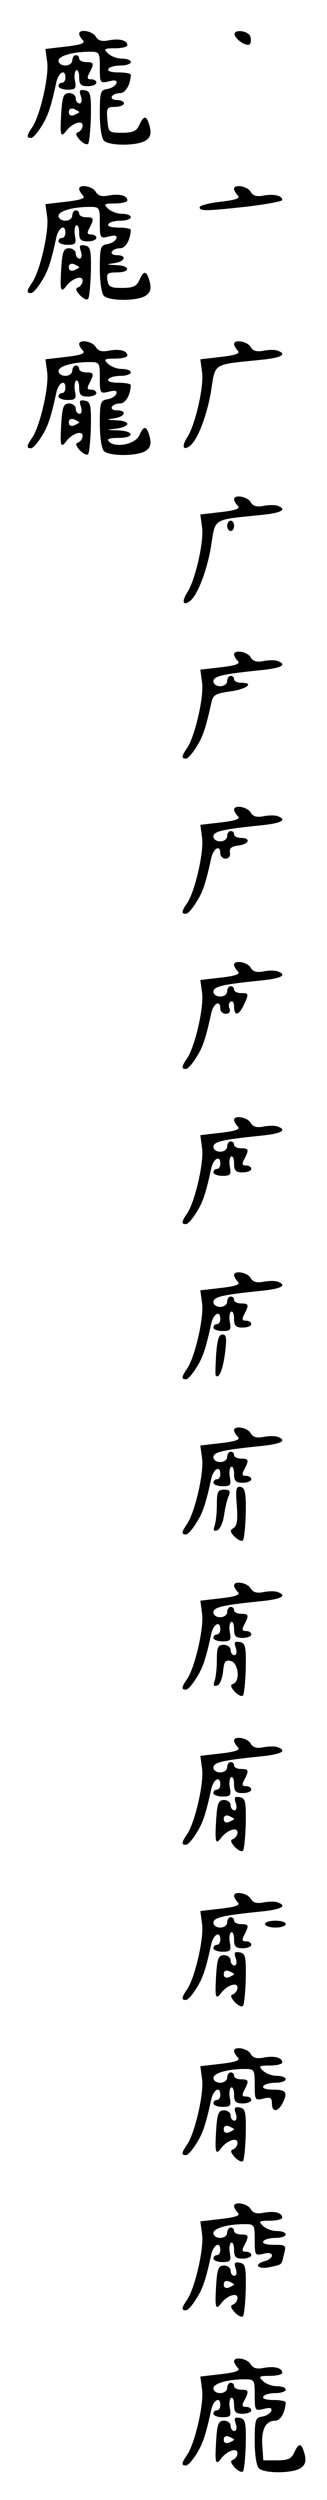 <?xml version="1.0" standalone="no"?>
<!DOCTYPE svg PUBLIC "-//W3C//DTD SVG 20010904//EN"
 "http://www.w3.org/TR/2001/REC-SVG-20010904/DTD/svg10.dtd">
<svg version="1.0" xmlns="http://www.w3.org/2000/svg"
 width="95pt" height="725pt" viewBox="0 0 95 725"
 preserveAspectRatio="xMidYMid meet">
<g transform="translate(0,725) scale(0.1,-0.1)"
fill="#000000" stroke="none">
<path d="M230 7152 c0 -4 5 -13 11 -19 8 -8 -6 -13 -49 -18 l-60 -7 5 -37 c6
-41 -20 -153 -42 -188 -18 -26 -19 -33 -5 -33 6 0 19 15 30 33 19 29 28 56 44
130 7 28 26 38 26 12 0 -8 -4 -15 -10 -15 -5 0 -10 -4 -10 -10 0 -5 12 -10 26
-10 23 0 26 3 22 25 -3 14 -1 28 3 31 5 3 9 -6 9 -20 0 -21 5 -26 25 -26 14 0
25 5 25 10 0 6 -7 10 -15 10 -12 0 -13 4 -5 19 14 27 13 31 -10 31 -11 0 -20
5 -20 10 0 6 -4 10 -10 10 -5 0 -10 -7 -10 -15 0 -8 -9 -15 -20 -15 -11 0 -20
6 -20 14 0 14 42 26 91 26 28 0 29 -2 29 -46 0 -45 1 -46 26 -40 19 5 25 3 22
-6 -3 -7 -14 -14 -26 -16 -20 -3 -22 -9 -22 -71 0 -39 5 -72 12 -79 16 -16
100 -15 122 1 13 9 16 20 11 40 -9 33 -17 34 -30 5 -8 -18 -18 -23 -50 -23
-39 0 -40 1 -43 38 -3 34 -1 37 22 37 14 0 26 5 26 10 0 6 -9 10 -21 10 -11 0
-17 5 -14 10 3 6 14 10 24 10 16 0 30 25 31 53 0 4 -16 7 -36 7 -21 0 -33 4
-29 10 3 6 19 10 36 10 16 0 29 5 29 10 0 6 -12 10 -26 10 -14 0 -32 7 -40 15
-14 13 -11 15 20 15 20 0 36 4 36 9 0 14 -23 20 -54 14 -20 -4 -31 -1 -38 11
-9 16 -48 23 -48 8z"/>
<path d="M682 7148 c6 -16 36 -34 44 -26 3 4 4 14 1 23 -7 17 -51 21 -45 3z"/>
<path d="M235 6971 c4 -12 2 -21 -4 -21 -6 0 -11 7 -11 15 0 8 -9 15 -19 15
-16 0 -20 -9 -23 -57 -4 -65 -2 -75 15 -52 17 22 47 32 47 15 0 -8 -6 -16 -12
-19 -10 -3 -8 -9 4 -23 10 -10 20 -15 24 -11 3 3 7 39 8 79 1 63 -1 73 -17 76
-15 3 -18 0 -12 -17z m-5 -46 c0 -2 -7 -5 -15 -9 -9 -3 -15 0 -15 9 0 9 6 12
15 9 8 -4 15 -7 15 -9z"/>
<path d="M230 6702 c0 -4 5 -13 11 -19 8 -8 -6 -13 -49 -18 l-60 -7 5 -37 c6
-41 -20 -153 -42 -188 -18 -26 -19 -33 -5 -33 6 0 19 15 30 33 19 29 28 56 44
130 7 28 26 38 26 12 0 -8 -4 -15 -10 -15 -5 0 -10 -4 -10 -10 0 -5 12 -10 26
-10 23 0 26 3 22 25 -3 14 -1 28 3 31 5 3 9 -6 9 -20 0 -21 5 -26 25 -26 14 0
25 5 25 10 0 6 -7 10 -15 10 -12 0 -13 4 -5 19 14 27 13 31 -10 31 -11 0 -20
5 -20 10 0 6 -4 10 -10 10 -5 0 -10 -7 -10 -15 0 -8 -9 -15 -20 -15 -11 0 -20
6 -20 14 0 14 42 26 91 26 28 0 29 -2 29 -46 0 -45 1 -46 26 -40 19 5 25 3 22
-6 -3 -7 -14 -14 -26 -16 -20 -3 -22 -9 -22 -71 0 -39 5 -72 12 -79 16 -16
100 -15 122 1 13 9 16 20 11 40 -9 33 -17 34 -30 5 -8 -18 -18 -23 -50 -23
-34 0 -40 3 -43 23 -3 19 1 22 27 22 41 0 40 20 -1 21 -31 2 -31 2 -5 6 31 5
37 23 6 23 -11 0 -17 5 -14 10 3 6 14 10 24 10 16 0 30 25 31 53 0 4 -16 7
-36 7 -21 0 -33 4 -29 10 3 6 19 10 36 10 16 0 29 5 29 10 0 6 -12 10 -26 10
-14 0 -32 7 -40 15 -14 13 -11 15 20 15 20 0 36 4 36 9 0 14 -23 20 -54 14
-20 -4 -31 -1 -38 11 -9 16 -48 23 -48 8z"/>
<path d="M680 6702 c0 -4 5 -13 11 -19 8 -8 -6 -13 -50 -18 -34 -4 -61 -11
-61 -16 0 -12 19 -11 140 2 55 7 100 15 100 19 0 13 -25 18 -54 13 -20 -4 -31
-1 -38 11 -9 16 -48 23 -48 8z"/>
<path d="M235 6521 c4 -12 2 -21 -4 -21 -6 0 -11 7 -11 15 0 8 -9 15 -19 15
-16 0 -20 -9 -23 -57 -4 -65 -2 -75 15 -52 17 22 47 32 47 15 0 -8 -6 -16 -12
-19 -10 -3 -8 -9 4 -23 10 -10 20 -15 24 -11 3 3 7 39 8 79 1 63 -1 73 -17 76
-15 3 -18 0 -12 -17z m-5 -46 c0 -2 -7 -5 -15 -9 -9 -3 -15 0 -15 9 0 9 6 12
15 9 8 -4 15 -7 15 -9z"/>
<path d="M230 6252 c0 -4 5 -13 11 -19 8 -8 -6 -13 -49 -18 l-60 -7 5 -37 c6
-41 -20 -153 -42 -188 -18 -26 -19 -33 -5 -33 6 0 19 15 30 33 19 29 28 56 44
130 7 28 26 38 26 12 0 -8 -4 -15 -10 -15 -5 0 -10 -4 -10 -10 0 -5 12 -10 26
-10 23 0 26 3 22 25 -3 14 -1 28 3 31 5 3 9 -6 9 -20 0 -21 5 -26 25 -26 14 0
25 5 25 10 0 6 -7 10 -15 10 -12 0 -13 4 -5 19 14 27 13 31 -10 31 -11 0 -20
5 -20 10 0 6 -4 10 -10 10 -5 0 -10 -7 -10 -15 0 -8 -9 -15 -20 -15 -11 0 -20
6 -20 14 0 14 42 26 91 26 28 0 29 -2 29 -46 0 -45 1 -46 26 -40 19 5 25 3 22
-6 -3 -7 -14 -14 -26 -16 -20 -3 -22 -9 -22 -71 0 -39 5 -72 12 -79 16 -16
100 -15 122 1 13 9 16 20 11 40 -9 33 -17 34 -30 5 -11 -26 -69 -38 -88 -19
-8 8 0 11 26 11 49 0 48 20 0 22 -37 1 -37 1 -5 5 17 2 32 8 32 14 0 5 -15 10
-32 10 -31 2 -31 2 -5 6 31 5 37 23 6 23 -11 0 -17 5 -14 10 3 6 14 10 24 10
16 0 30 25 31 53 0 4 -16 7 -36 7 -21 0 -33 4 -29 10 3 6 19 10 36 10 16 0 29
5 29 10 0 6 -12 10 -26 10 -14 0 -32 7 -40 15 -14 13 -11 15 20 15 20 0 36 4
36 9 0 14 -23 20 -54 14 -20 -4 -31 -1 -38 11 -9 16 -48 23 -48 8z"/>
<path d="M680 6252 c0 -4 5 -13 11 -19 8 -8 -6 -13 -49 -18 l-60 -7 5 -37 c6
-42 -20 -154 -43 -189 -16 -25 -13 -39 5 -27 23 13 52 88 64 160 13 83 3 77
140 91 64 6 83 16 54 27 -7 3 -26 3 -41 0 -20 -4 -31 -1 -38 11 -9 16 -48 23
-48 8z"/>
<path d="M235 6071 c4 -12 2 -21 -4 -21 -6 0 -11 7 -11 15 0 8 -9 15 -19 15
-16 0 -20 -9 -23 -57 -4 -65 -2 -75 15 -52 17 22 47 32 47 15 0 -8 -6 -16 -12
-19 -10 -3 -8 -9 4 -23 10 -10 20 -15 24 -11 3 3 7 39 8 79 1 63 -1 73 -17 76
-15 3 -18 0 -12 -17z m-5 -46 c0 -2 -7 -5 -15 -9 -9 -3 -15 0 -15 9 0 9 6 12
15 9 8 -4 15 -7 15 -9z"/>
<path d="M680 5802 c0 -4 5 -13 11 -19 8 -8 -6 -13 -49 -18 l-60 -7 5 -37 c6
-42 -20 -154 -43 -189 -16 -25 -13 -39 5 -27 23 13 52 88 64 160 13 83 3 77
140 91 64 6 83 16 54 27 -7 3 -26 3 -41 0 -20 -4 -31 -1 -38 11 -9 16 -48 23
-48 8z"/>
<path d="M660 5725 c0 -8 5 -15 10 -15 6 0 10 7 10 15 0 8 -4 15 -10 15 -5 0
-10 -7 -10 -15z"/>
<path d="M680 5352 c0 -4 5 -13 11 -19 8 -8 -6 -13 -49 -18 l-60 -7 5 -37 c6
-41 -20 -153 -42 -188 -18 -26 -19 -33 -5 -33 6 0 19 15 30 33 19 29 28 56 44
129 5 23 12 27 56 33 48 7 70 25 30 25 -11 0 -20 5 -20 10 0 6 -4 10 -10 10
-5 0 -10 -7 -10 -15 0 -8 -9 -15 -20 -15 -11 0 -20 6 -20 14 0 15 26 21 133
32 64 6 83 16 54 27 -7 3 -26 3 -41 0 -20 -4 -31 -1 -38 11 -9 16 -48 23 -48
8z"/>
<path d="M680 4902 c0 -4 5 -13 11 -19 8 -8 -6 -13 -49 -18 l-60 -7 5 -37 c6
-41 -20 -153 -42 -188 -18 -26 -19 -33 -5 -33 6 0 19 15 30 33 19 29 28 56 44
130 7 28 26 38 26 12 0 -8 7 -15 15 -15 10 0 15 7 13 18 -2 12 5 18 25 20 31
4 37 22 7 22 -11 0 -20 5 -20 10 0 6 -4 10 -10 10 -5 0 -10 -7 -10 -15 0 -8
-9 -15 -20 -15 -11 0 -20 6 -20 14 0 15 26 21 133 32 64 6 83 16 54 27 -7 3
-26 3 -41 0 -20 -4 -31 -1 -38 11 -9 16 -48 23 -48 8z"/>
<path d="M680 4452 c0 -4 5 -13 11 -19 8 -8 -6 -13 -49 -18 l-60 -7 5 -37 c6
-41 -20 -153 -42 -188 -18 -26 -19 -33 -5 -33 6 0 19 15 30 33 19 29 28 56 44
130 7 28 26 38 26 12 0 -8 7 -15 16 -15 10 0 14 6 11 15 -4 8 -2 17 3 20 6 4
10 -3 10 -14 0 -29 14 -26 28 4 16 34 15 35 -8 35 -11 0 -20 5 -20 10 0 6 -4
10 -10 10 -5 0 -10 -7 -10 -15 0 -8 -9 -15 -20 -15 -11 0 -20 6 -20 14 0 15
26 21 133 32 64 6 83 16 54 27 -7 3 -26 3 -41 0 -20 -4 -31 -1 -38 11 -9 16
-48 23 -48 8z"/>
<path d="M680 4002 c0 -4 5 -13 11 -19 8 -8 -6 -13 -49 -18 l-60 -7 5 -37 c6
-41 -20 -153 -42 -188 -18 -26 -19 -33 -5 -33 6 0 19 15 30 33 19 29 28 56 44
130 7 28 26 38 26 12 0 -8 -4 -15 -10 -15 -5 0 -10 -4 -10 -10 0 -5 12 -10 26
-10 23 0 26 3 22 25 -3 14 -1 28 3 31 5 3 9 -6 9 -20 0 -21 5 -26 25 -26 14 0
25 5 25 10 0 6 -7 10 -15 10 -12 0 -13 4 -5 19 14 27 13 31 -10 31 -11 0 -20
5 -20 10 0 6 -4 10 -10 10 -5 0 -10 -7 -10 -15 0 -8 -9 -15 -20 -15 -11 0 -20
6 -20 14 0 15 26 21 133 32 64 6 83 16 54 27 -7 3 -26 3 -41 0 -20 -4 -31 -1
-38 11 -9 16 -48 23 -48 8z"/>
<path d="M680 3552 c0 -4 5 -13 11 -19 8 -8 -6 -13 -49 -18 l-60 -7 5 -37 c6
-41 -20 -153 -42 -188 -18 -26 -19 -33 -5 -33 6 0 19 15 30 33 19 29 28 56 44
130 7 28 26 38 26 12 0 -8 -4 -15 -10 -15 -5 0 -10 -4 -10 -10 0 -5 12 -10 26
-10 23 0 26 3 22 25 -3 14 -1 28 3 31 5 3 9 -6 9 -20 0 -21 5 -26 25 -26 14 0
25 5 25 10 0 6 -7 10 -15 10 -12 0 -13 4 -5 19 14 27 13 31 -10 31 -11 0 -20
5 -20 10 0 6 -4 10 -10 10 -5 0 -10 -7 -10 -15 0 -8 -9 -15 -20 -15 -11 0 -20
6 -20 14 0 15 26 21 133 32 64 6 83 16 54 27 -7 3 -26 3 -41 0 -20 -4 -31 -1
-38 11 -9 16 -48 23 -48 8z"/>
<path d="M628 3323 c-2 -32 -3 -60 -1 -62 9 -12 21 19 27 67 5 42 4 52 -8 52
-10 0 -15 -16 -18 -57z"/>
<path d="M680 3102 c0 -4 5 -13 11 -19 8 -8 -6 -13 -49 -18 l-60 -7 5 -37 c6
-41 -20 -153 -42 -188 -18 -26 -19 -33 -5 -33 6 0 19 15 30 33 19 29 28 56 44
130 7 28 26 38 26 12 0 -8 -4 -15 -10 -15 -5 0 -10 -4 -10 -10 0 -5 12 -10 26
-10 23 0 26 3 22 25 -3 14 -1 28 3 31 5 3 9 -6 9 -20 0 -21 5 -26 25 -26 14 0
25 5 25 10 0 6 -7 10 -15 10 -12 0 -13 4 -5 19 14 27 13 31 -10 31 -11 0 -20
5 -20 10 0 6 -4 10 -10 10 -5 0 -10 -7 -10 -15 0 -8 -9 -15 -20 -15 -11 0 -20
6 -20 14 0 15 26 21 133 32 64 6 83 16 54 27 -7 3 -26 3 -41 0 -20 -4 -31 -1
-38 11 -9 16 -48 23 -48 8z"/>
<path d="M688 2884 c3 -41 1 -58 -9 -65 -12 -7 -11 -11 3 -26 10 -9 20 -14 24
-10 3 3 7 39 8 79 1 59 -2 73 -15 76 -13 2 -15 -6 -11 -54z"/>
<path d="M630 2886 c0 -24 -3 -52 -7 -62 -4 -12 -2 -15 8 -12 8 3 17 22 20 44
3 21 9 47 14 57 5 13 2 17 -14 17 -18 0 -21 -6 -21 -44z"/>
<path d="M680 2652 c0 -4 5 -13 11 -19 8 -8 -6 -13 -49 -18 l-60 -7 5 -37 c6
-41 -20 -153 -42 -188 -18 -26 -19 -33 -5 -33 6 0 19 15 30 33 19 29 28 56 44
130 7 28 26 38 26 12 0 -8 -4 -15 -10 -15 -5 0 -10 -4 -10 -10 0 -5 12 -10 26
-10 23 0 26 3 22 25 -3 14 -1 28 3 31 5 3 9 -6 9 -20 0 -21 5 -26 25 -26 14 0
25 5 25 10 0 6 -7 10 -15 10 -12 0 -13 4 -5 19 14 27 13 31 -10 31 -11 0 -20
5 -20 10 0 6 -4 10 -10 10 -5 0 -10 -7 -10 -15 0 -8 -9 -15 -20 -15 -11 0 -20
6 -20 14 0 15 26 21 133 32 64 6 83 16 54 27 -7 3 -26 3 -41 0 -20 -4 -31 -1
-38 11 -9 16 -48 23 -48 8z"/>
<path d="M685 2471 c4 -12 2 -21 -4 -21 -6 0 -11 7 -11 15 0 8 -9 15 -20 15
-17 0 -20 -7 -20 -44 0 -24 -3 -52 -7 -62 -4 -12 -2 -15 8 -12 8 2 15 21 17
40 3 30 6 35 23 31 22 -6 27 -58 7 -66 -10 -3 -8 -9 4 -23 10 -10 20 -15 24
-11 3 3 7 39 8 79 1 63 -1 73 -17 76 -15 3 -18 0 -12 -17z"/>
<path d="M680 2202 c0 -4 5 -13 11 -19 8 -8 -6 -13 -49 -18 l-60 -7 5 -37 c6
-41 -20 -153 -42 -188 -18 -26 -19 -33 -5 -33 6 0 19 15 30 33 19 29 28 56 44
130 7 28 26 38 26 12 0 -8 -4 -15 -10 -15 -5 0 -10 -4 -10 -10 0 -5 12 -10 26
-10 23 0 26 3 22 25 -3 14 -1 28 3 31 5 3 9 -6 9 -20 0 -21 5 -26 25 -26 14 0
25 5 25 10 0 6 -7 10 -15 10 -12 0 -13 4 -5 19 14 27 13 31 -10 31 -11 0 -20
5 -20 10 0 6 -4 10 -10 10 -5 0 -10 -7 -10 -15 0 -8 -9 -15 -20 -15 -11 0 -20
6 -20 14 0 15 26 21 133 32 64 6 83 16 54 27 -7 3 -26 3 -41 0 -20 -4 -31 -1
-38 11 -9 16 -48 23 -48 8z"/>
<path d="M685 2021 c4 -12 2 -21 -4 -21 -6 0 -11 7 -11 15 0 8 -9 15 -19 15
-16 0 -20 -9 -23 -57 -4 -65 -2 -75 15 -52 17 22 47 32 47 15 0 -8 -6 -16 -12
-19 -10 -3 -8 -9 4 -23 10 -10 20 -15 24 -11 3 3 7 39 8 79 1 63 -1 73 -17 76
-15 3 -18 0 -12 -17z m-5 -46 c0 -2 -7 -5 -15 -9 -9 -3 -15 0 -15 9 0 9 6 12
15 9 8 -4 15 -7 15 -9z"/>
<path d="M680 1752 c0 -4 5 -13 11 -19 8 -8 -6 -13 -49 -18 l-60 -7 5 -37 c6
-41 -20 -153 -42 -188 -18 -26 -19 -33 -5 -33 6 0 19 15 30 33 19 29 28 56 44
130 7 28 26 38 26 12 0 -8 -4 -15 -10 -15 -5 0 -10 -4 -10 -10 0 -5 12 -10 26
-10 23 0 26 3 22 25 -3 14 -1 28 3 31 5 3 9 -6 9 -20 0 -21 5 -26 25 -26 14 0
25 5 25 10 0 6 -7 10 -15 10 -12 0 -13 4 -5 19 14 27 13 31 -10 31 -11 0 -20
5 -20 10 0 6 -4 10 -10 10 -5 0 -10 -7 -10 -15 0 -8 -9 -15 -20 -15 -11 0 -20
6 -20 14 0 15 26 21 133 32 64 6 83 16 54 27 -7 3 -26 3 -41 0 -20 -4 -31 -1
-38 11 -9 16 -48 23 -48 8z"/>
<path d="M770 1670 c0 -5 14 -10 30 -10 17 0 30 5 30 10 0 6 -13 10 -30 10
-16 0 -30 -4 -30 -10z"/>
<path d="M685 1571 c4 -12 2 -21 -4 -21 -6 0 -11 7 -11 15 0 8 -9 15 -19 15
-16 0 -20 -9 -23 -57 -4 -65 -2 -75 15 -52 17 22 47 32 47 15 0 -8 -6 -16 -12
-19 -10 -3 -8 -9 4 -23 10 -10 20 -15 24 -11 3 3 7 39 8 79 1 63 -1 73 -17 76
-15 3 -18 0 -12 -17z m-5 -46 c0 -2 -7 -5 -15 -9 -9 -3 -15 0 -15 9 0 9 6 12
15 9 8 -4 15 -7 15 -9z"/>
<path d="M680 1302 c0 -4 5 -13 11 -19 8 -8 -6 -13 -49 -18 l-60 -7 5 -37 c6
-41 -20 -153 -42 -188 -18 -26 -19 -33 -5 -33 6 0 19 15 30 33 19 29 28 56 44
130 7 28 26 38 26 12 0 -8 -4 -15 -10 -15 -5 0 -10 -4 -10 -10 0 -5 12 -10 26
-10 23 0 26 3 22 25 -3 14 -1 28 3 31 5 3 9 -6 9 -20 0 -21 5 -26 25 -26 14 0
25 5 25 10 0 6 -7 10 -15 10 -12 0 -13 4 -5 19 14 27 13 31 -10 31 -11 0 -20
5 -20 10 0 6 -4 10 -10 10 -5 0 -10 -7 -10 -15 0 -8 -9 -15 -20 -15 -11 0 -20
6 -20 14 0 14 42 26 91 26 28 0 29 -2 29 -46 0 -44 1 -46 25 -40 20 5 25 3 25
-14 0 -25 16 -26 30 -1 17 33 12 41 -26 41 -21 0 -33 4 -29 10 3 6 19 10 36
10 16 0 29 5 29 10 0 6 -12 10 -26 10 -14 0 -32 7 -40 15 -14 13 -11 15 20 15
20 0 36 4 36 9 0 14 -23 20 -54 14 -20 -4 -31 -1 -38 11 -9 16 -48 23 -48 8z"/>
<path d="M685 1121 c4 -12 2 -21 -4 -21 -6 0 -11 7 -11 15 0 8 -9 15 -19 15
-16 0 -20 -9 -23 -57 -4 -65 -2 -75 15 -52 17 22 47 32 47 15 0 -8 -6 -16 -12
-19 -10 -3 -8 -9 4 -23 10 -10 20 -15 24 -11 3 3 7 39 8 79 1 63 -1 73 -17 76
-15 3 -18 0 -12 -17z m-5 -46 c0 -2 -7 -5 -15 -9 -9 -3 -15 0 -15 9 0 9 6 12
15 9 8 -4 15 -7 15 -9z"/>
<path d="M680 852 c0 -4 5 -13 11 -19 8 -8 -6 -13 -49 -18 l-60 -7 5 -37 c6
-41 -20 -153 -42 -188 -18 -26 -19 -33 -5 -33 6 0 19 15 30 33 19 29 28 56 44
130 7 28 26 38 26 12 0 -8 -4 -15 -10 -15 -5 0 -10 -4 -10 -10 0 -5 12 -10 26
-10 23 0 26 3 22 25 -3 14 -1 28 3 31 5 3 9 -6 9 -20 0 -21 5 -26 25 -26 14 0
25 5 25 10 0 6 -7 10 -15 10 -12 0 -13 4 -5 19 14 27 13 31 -10 31 -11 0 -20
5 -20 10 0 6 -4 10 -10 10 -5 0 -10 -7 -10 -15 0 -8 -9 -15 -20 -15 -11 0 -20
6 -20 14 0 14 42 26 91 26 28 0 29 -2 29 -46 0 -44 1 -46 25 -40 15 4 25 2 25
-5 0 -6 -9 -13 -20 -16 -34 -9 -23 -25 13 -18 39 9 34 5 42 38 7 26 6 27 -30
27 -21 0 -34 4 -30 10 3 6 19 10 36 10 16 0 29 5 29 10 0 6 -12 10 -26 10 -14
0 -32 7 -40 15 -14 13 -11 15 20 15 20 0 36 4 36 9 0 14 -23 20 -54 14 -20 -4
-31 -1 -38 11 -9 16 -48 23 -48 8z"/>
<path d="M685 671 c4 -12 2 -21 -4 -21 -6 0 -11 7 -11 15 0 8 -9 15 -19 15
-16 0 -20 -9 -23 -57 -4 -65 -2 -75 15 -52 17 22 47 32 47 15 0 -8 -6 -16 -12
-19 -10 -3 -8 -9 4 -23 10 -10 20 -15 24 -11 3 3 7 39 8 79 1 63 -1 73 -17 76
-15 3 -18 0 -12 -17z m-5 -46 c0 -2 -7 -5 -15 -9 -9 -3 -15 0 -15 9 0 9 6 12
15 9 8 -4 15 -7 15 -9z"/>
<path d="M680 402 c0 -4 5 -13 11 -19 8 -8 -6 -13 -49 -18 l-60 -7 5 -37 c6
-41 -20 -153 -42 -188 -18 -26 -19 -33 -5 -33 6 0 19 15 30 32 19 30 28 57 44
131 7 28 26 38 26 12 0 -8 -4 -15 -10 -15 -5 0 -10 -4 -10 -10 0 -5 12 -10 26
-10 23 0 26 3 22 25 -3 14 -1 28 3 31 5 3 9 -6 9 -20 0 -21 5 -26 25 -26 14 0
25 5 25 10 0 6 -7 10 -15 10 -12 0 -13 4 -5 19 14 27 13 31 -10 31 -11 0 -20
5 -20 10 0 6 -4 10 -10 10 -5 0 -10 -7 -10 -15 0 -8 -9 -15 -20 -15 -11 0 -20
6 -20 14 0 14 42 26 91 26 28 0 29 -2 29 -46 0 -45 1 -46 26 -40 19 5 25 3 22
-6 -3 -7 -14 -14 -26 -16 -20 -3 -22 -9 -22 -71 0 -39 5 -72 12 -79 16 -16
100 -15 122 1 13 9 16 20 11 40 -9 33 -17 34 -30 5 -8 -18 -18 -23 -50 -23
l-40 0 -3 43 c-3 47 10 72 38 72 15 0 29 25 30 53 0 4 -16 7 -36 7 -21 0 -33
4 -29 10 3 6 19 10 36 10 16 0 29 5 29 10 0 6 -12 10 -26 10 -14 0 -32 7 -40
15 -14 13 -11 15 20 15 20 0 36 4 36 9 0 14 -23 20 -54 14 -20 -4 -31 -1 -38
11 -9 16 -48 23 -48 8z"/>
<path d="M685 221 c4 -12 2 -21 -4 -21 -6 0 -11 7 -11 15 0 8 -9 15 -19 15
-16 0 -20 -9 -23 -57 -4 -65 -2 -75 15 -52 17 22 47 32 47 15 0 -8 -6 -16 -12
-19 -10 -3 -8 -9 4 -23 10 -10 20 -15 24 -11 3 3 7 39 8 79 1 63 -1 73 -17 76
-15 3 -18 0 -12 -17z m-5 -46 c0 -2 -7 -5 -15 -9 -9 -3 -15 0 -15 9 0 9 6 12
15 9 8 -4 15 -7 15 -9z"/>
</g>
</svg>
